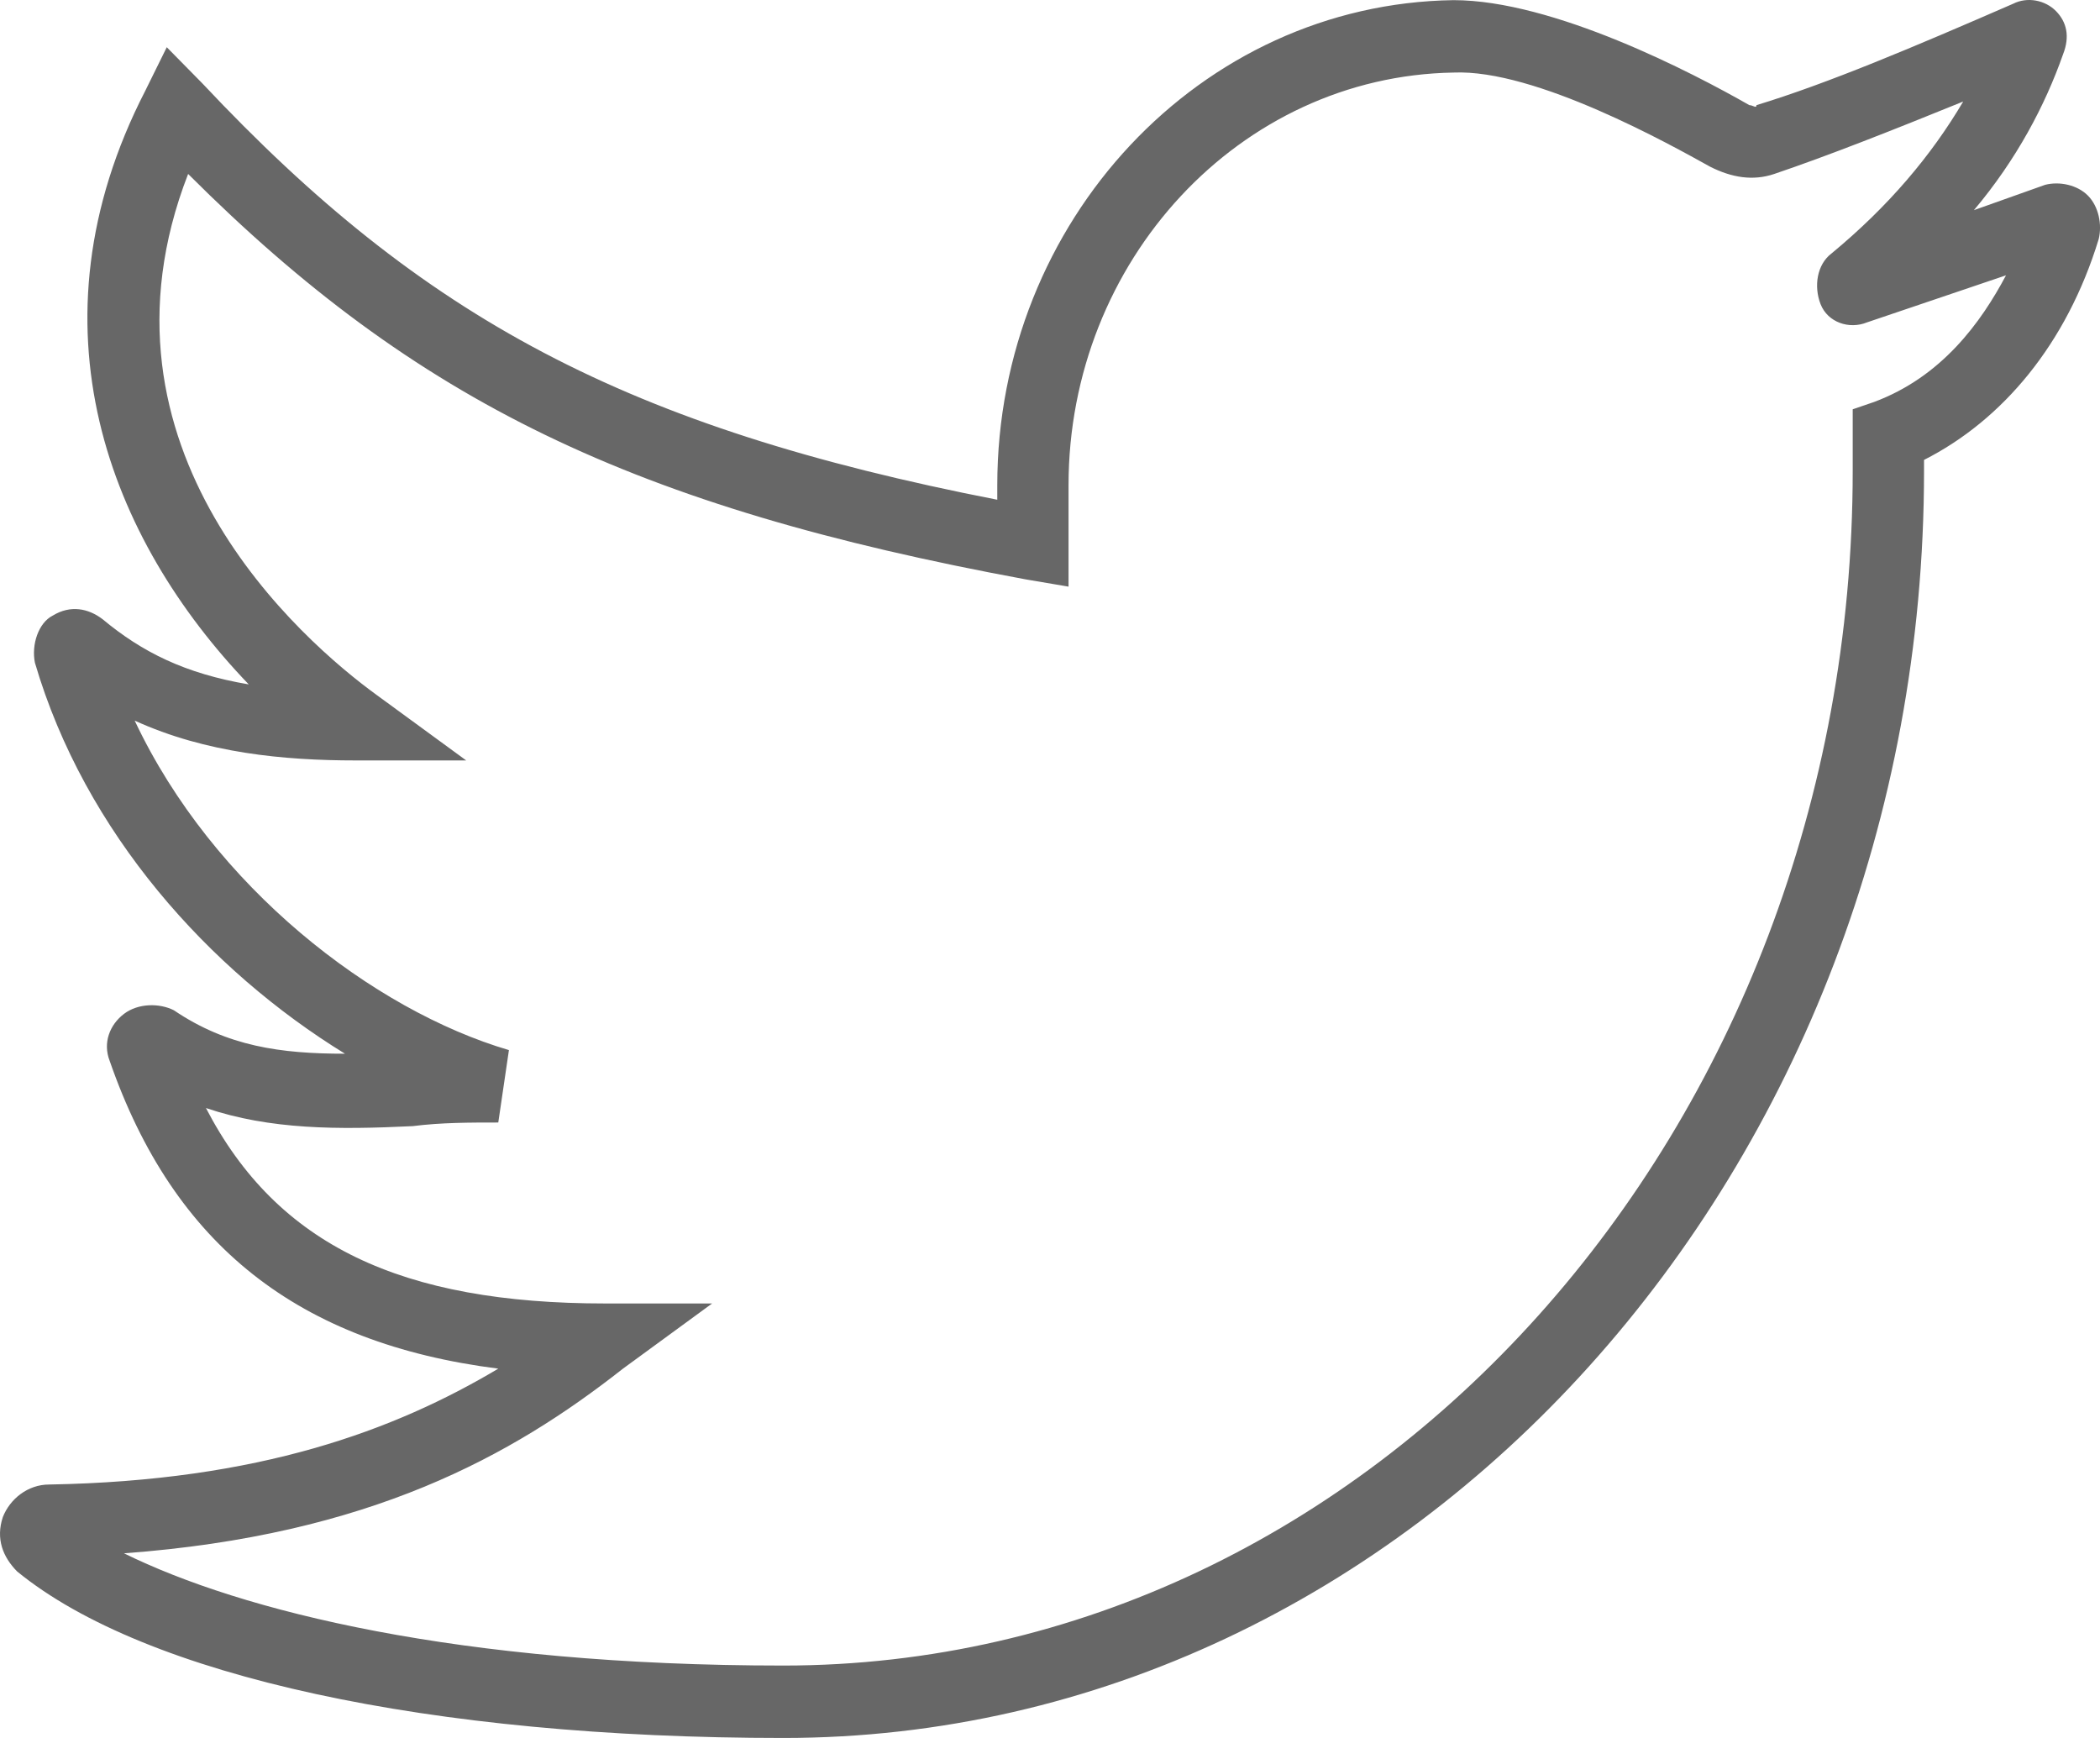 
<svg width="29px" height="24px" viewBox="0 0 29 24" version="1.1" xmlns="http://www.w3.org/2000/svg" xmlns:xlink="http://www.w3.org/1999/xlink">
    <!-- Generator: Sketch 43.1 (39012) - http://www.bohemiancoding.com/sketch -->
    <desc>Created with Sketch.</desc>
    <defs></defs>
    <g id="Page-1" stroke="none" stroke-width="1" fill="none" fill-rule="evenodd">
        <g id="gallery-item" transform="translate(-1052, -1067)" fill-rule="nonzero" fill="#676767">
            <path d="M1080.834,1069.702 C1080.686,1069.552 1080.44,1069.502 1080.243,1069.552 L1079.259,1069.902 C1079.849,1069.202 1080.243,1068.452 1080.489,1067.752 C1080.588,1067.502 1080.539,1067.302 1080.391,1067.152 C1080.243,1067.002 1079.997,1066.952 1079.8,1067.052 C1078.422,1067.652 1077.241,1068.152 1076.256,1068.452 C1076.256,1068.502 1076.207,1068.452 1076.158,1068.452 C1075.37,1068.002 1073.45,1067.002 1072.072,1067.002 C1068.577,1067.052 1065.772,1070.052 1065.772,1073.701 L1065.772,1073.901 C1060.652,1072.901 1057.847,1071.402 1054.795,1068.152 L1054.303,1067.652 L1054.007,1068.252 C1052.334,1071.502 1053.515,1074.451 1055.435,1076.451 C1054.549,1076.301 1053.958,1076.001 1053.417,1075.551 C1053.22,1075.401 1052.974,1075.351 1052.728,1075.501 C1052.531,1075.601 1052.432,1075.901 1052.482,1076.151 C1053.171,1078.501 1054.893,1080.401 1056.764,1081.551 C1055.878,1081.551 1055.14,1081.451 1054.401,1080.951 C1054.204,1080.851 1053.909,1080.851 1053.712,1081.001 C1053.515,1081.151 1053.417,1081.401 1053.515,1081.651 C1054.401,1084.201 1056.124,1085.55 1058.881,1085.9 C1057.453,1086.75 1055.583,1087.45 1052.679,1087.5 C1052.383,1087.5 1052.137,1087.7 1052.039,1087.95 C1051.94,1088.25 1052.039,1088.5 1052.236,1088.7 C1054.008,1090.15 1057.945,1091 1062.818,1091 C1071.482,1091 1078.57,1083.151 1078.57,1073.501 L1078.57,1073.351 C1079.653,1072.802 1080.539,1071.752 1080.982,1070.302 C1081.031,1070.102 1080.982,1069.852 1080.834,1069.702 Z M1077.88,1072.551 L1077.585,1072.652 L1077.585,1073.501 C1077.585,1082.601 1070.94,1090 1062.818,1090 C1058.339,1090 1055.336,1089.25 1053.712,1088.45 C1057.109,1088.2 1059.077,1087.1 1060.603,1085.9 L1061.834,1085 L1060.357,1085 C1057.552,1085 1055.829,1084.201 1054.844,1082.301 C1055.73,1082.601 1056.666,1082.601 1057.699,1082.551 C1058.093,1082.501 1058.487,1082.501 1058.881,1082.501 L1059.028,1081.501 C1057.158,1080.951 1054.943,1079.251 1053.86,1076.951 C1054.844,1077.401 1055.927,1077.501 1056.912,1077.501 L1058.438,1077.501 L1057.207,1076.601 C1056.173,1075.851 1053.121,1073.201 1054.598,1069.402 C1057.748,1072.551 1060.751,1074.001 1066.166,1075.001 L1066.756,1075.101 L1066.756,1073.701 C1066.756,1070.602 1069.119,1068.052 1072.072,1068.002 C1073.204,1067.952 1075.075,1069.002 1075.616,1069.302 C1075.912,1069.452 1076.207,1069.502 1076.502,1069.402 C1077.241,1069.152 1078.127,1068.802 1079.111,1068.402 C1078.668,1069.152 1078.077,1069.852 1077.29,1070.502 C1077.093,1070.652 1077.044,1070.952 1077.142,1071.202 C1077.241,1071.452 1077.536,1071.552 1077.782,1071.452 L1079.702,1070.802 C1079.357,1071.452 1078.816,1072.202 1077.88,1072.551 Z" id="Shape"></path>
        </g>
    </g>
</svg>
